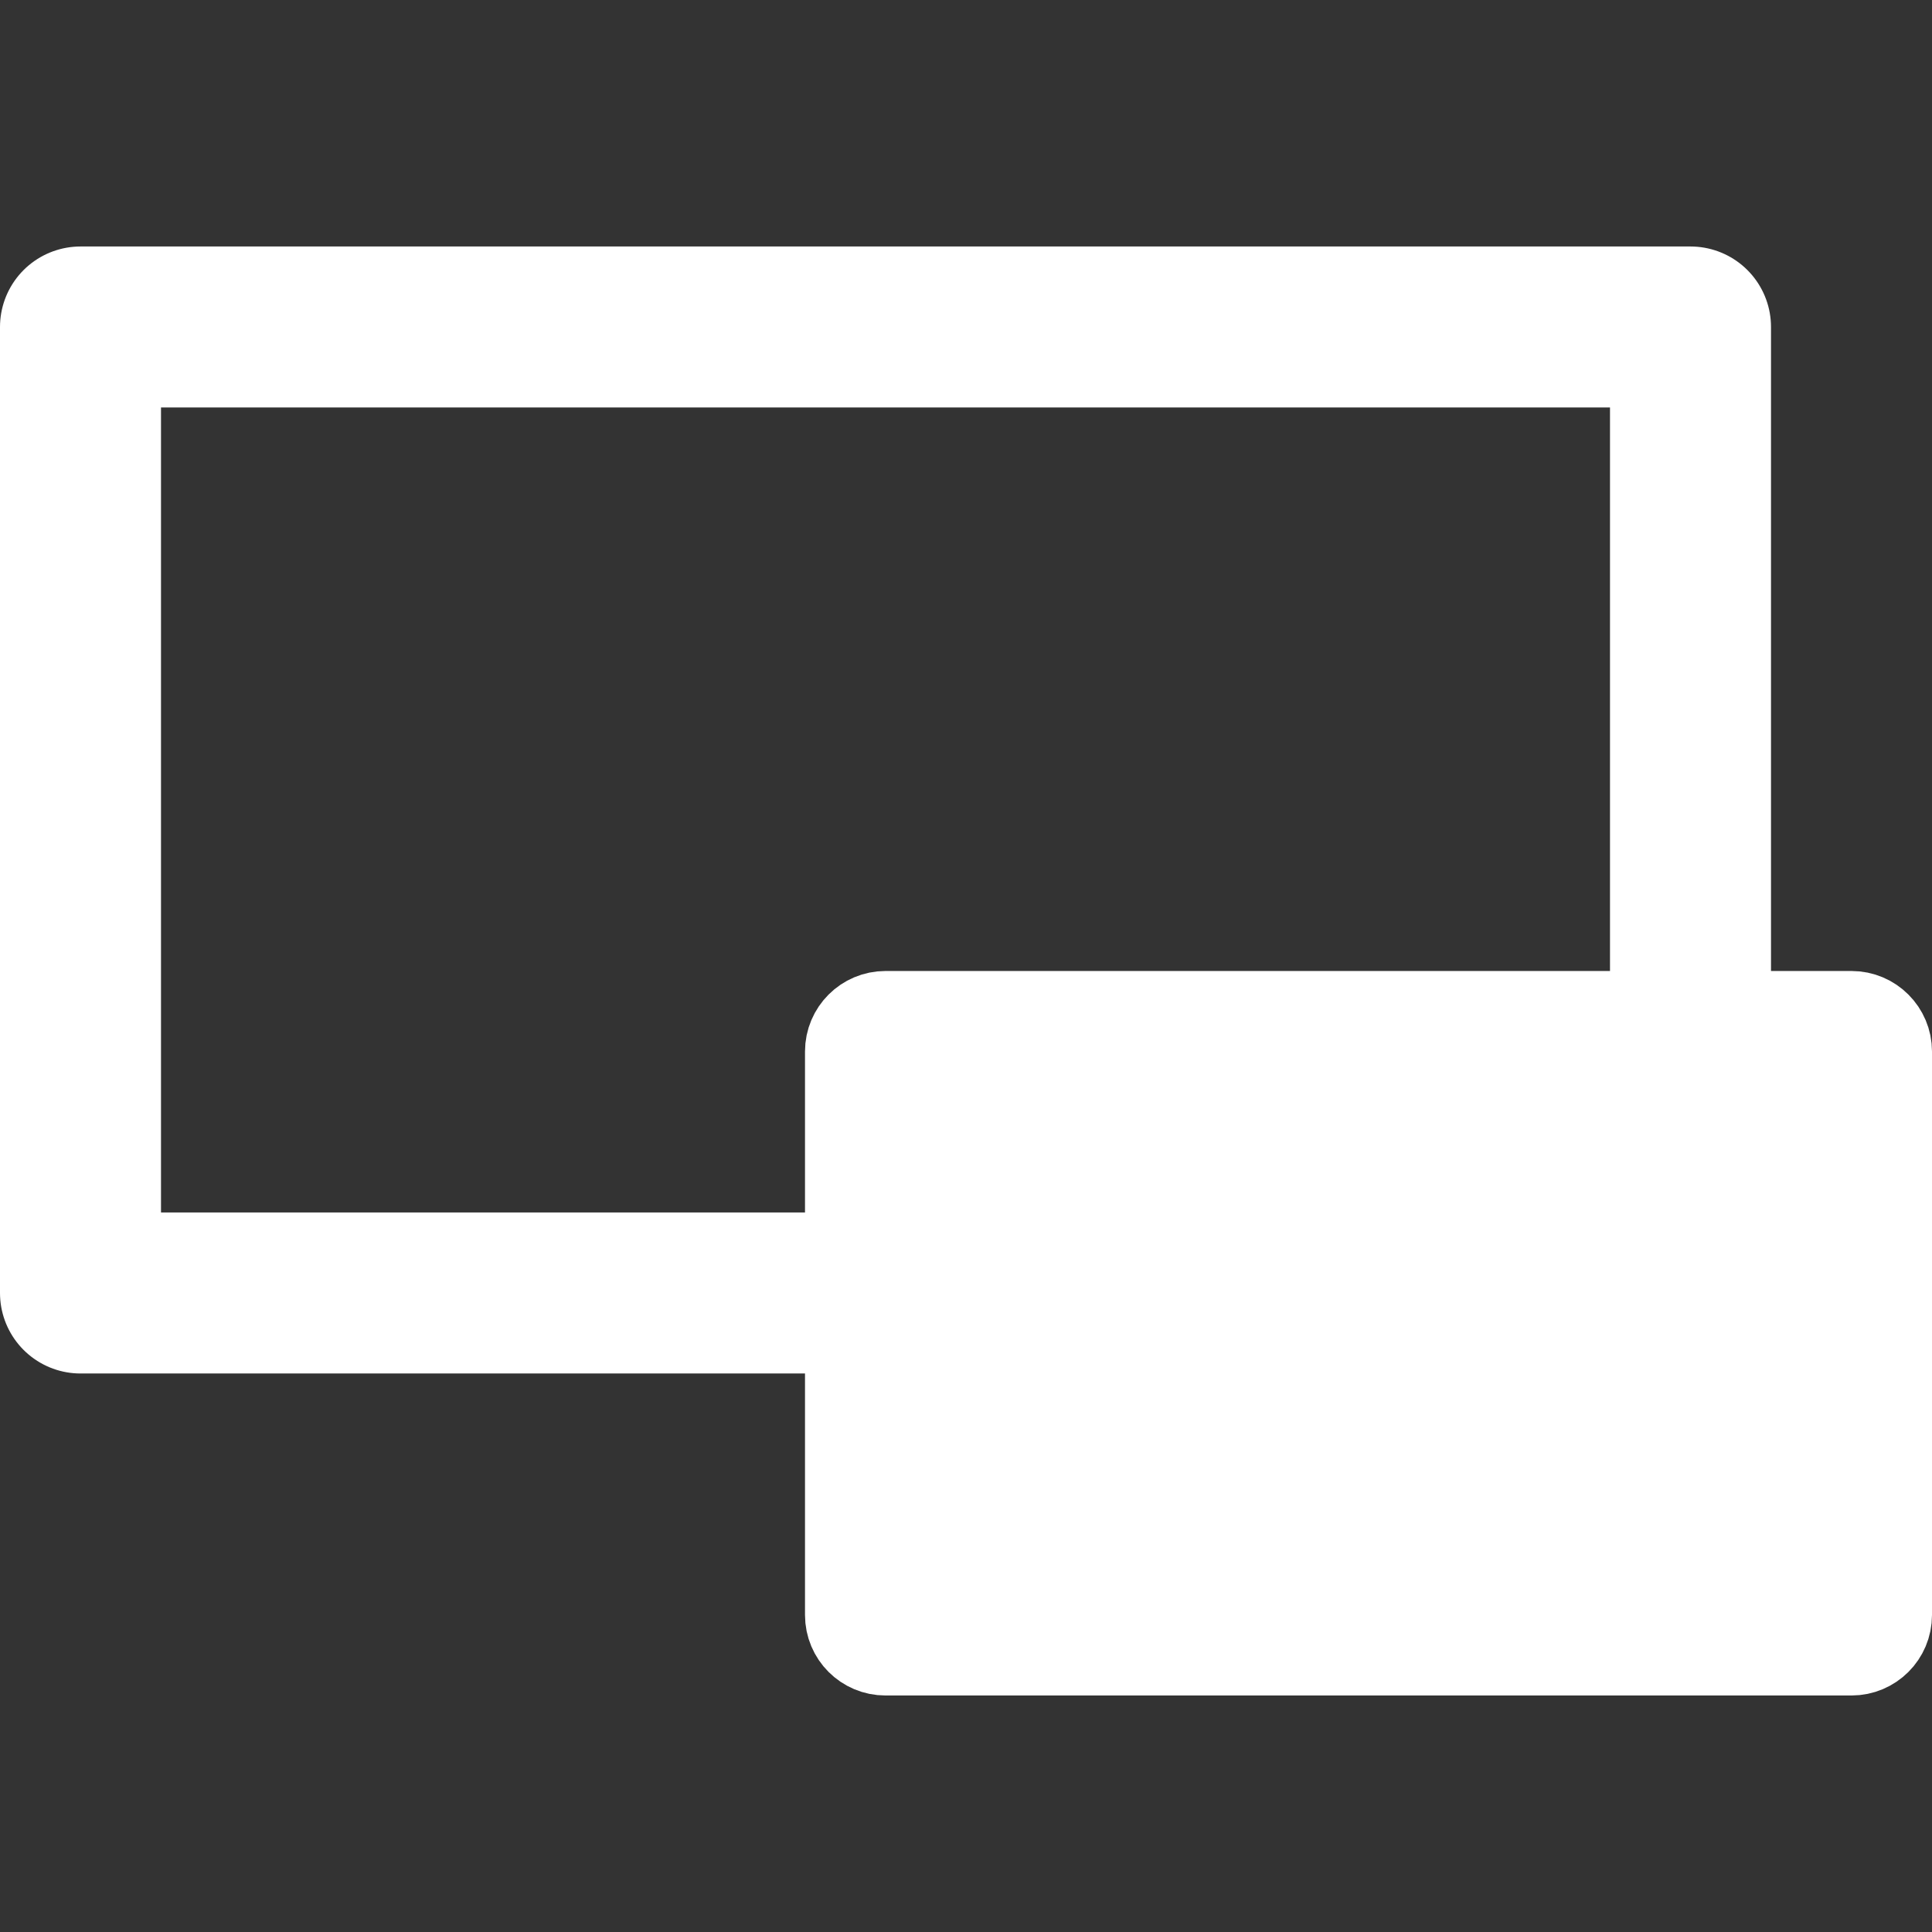 <svg width="24" height="24" viewBox="0 0 24 24" fill="none" xmlns="http://www.w3.org/2000/svg">
<rect x="0" y="0" width="24" height="24" fill="#333333" stroke="none"/>
<path d="M1 4.062H21V16.062H1V4.062Z" stroke="white" stroke-width="2" stroke-miterlimit="10" stroke-linecap="round" stroke-linejoin="round"/>
<path d="M11 12.562H23C23.276 12.562 23.5 12.786 23.5 13.062V20.062C23.5 20.339 23.276 20.562 23 20.562H11C10.724 20.562 10.5 20.339 10.5 20.062V13.062C10.5 12.786 10.724 12.562 11 12.562Z" fill="white" stroke="white" stroke-miterlimit="10" stroke-linecap="square"/>
</svg>
